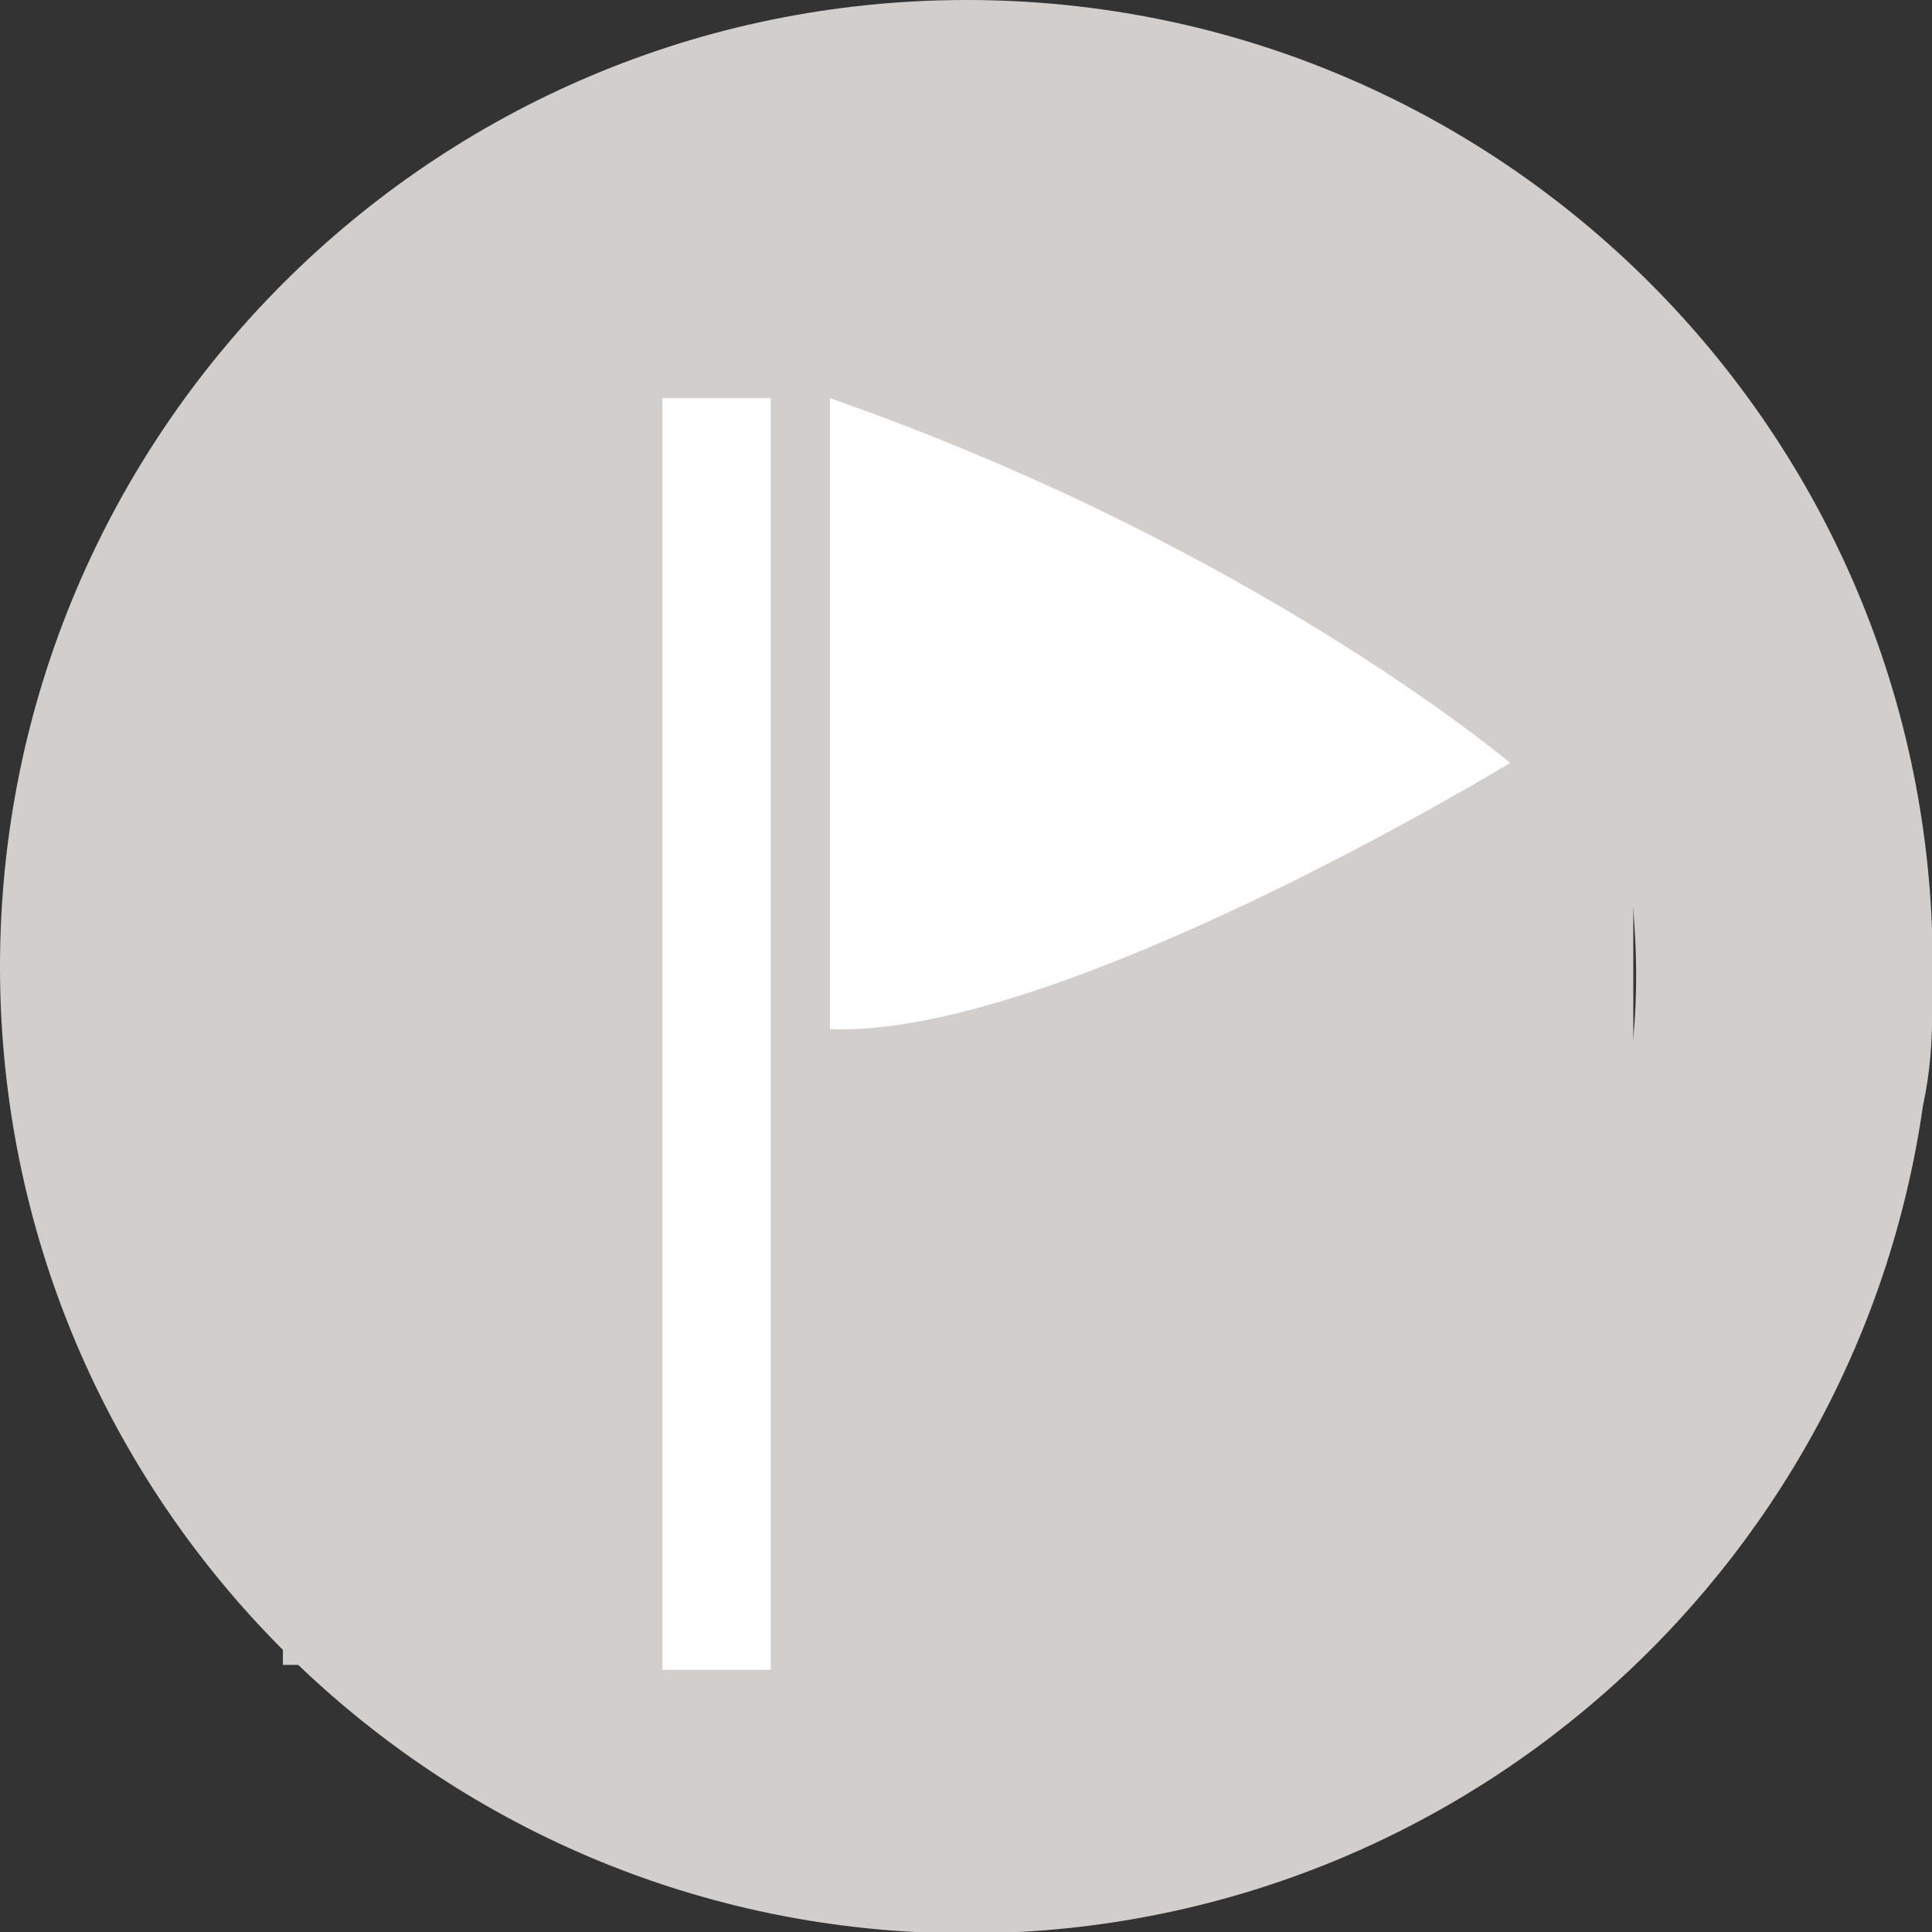 <svg width="28" height="28" xmlns="http://www.w3.org/2000/svg" xml:space="preserve" enable-background="new 0 0 28 28" class="icon">

 <rect width="100%" height="100%" fill="#333333" stroke="none"/>

 <g>
  <title>Layer 1</title>
  <path d="m13.76,14.4c0.37,-0.15 0.78,-0.26 1.16,-0.43c-0.18,-0.34 -0.35,-0.73 -0.5,-1.04c-0.06,-0.11 -0.1,-0.25 -0.2,-0.33c-2.49,0.72 -5.25,1.17 -8.48,1.16c-0.06,2.6 0.88,4.41 2.12,5.79c1.44,-2.22 3.36,-4.09 5.9,-5.15zm1.69,0.98c-2.87,1.04 -5.13,2.68 -6.53,5.19c0.95,0.74 2.22,1.38 3.72,1.65c1.65,0.29 3.38,-0.01 4.6,-0.55c-0.37,-2.12 -0.97,-4.14 -1.65,-5.92c-0.02,-0.13 -0.02,-0.29 -0.14,-0.37zm-4.98,-8.86c-2.3,1.15 -3.92,2.99 -4.58,5.79c2.87,-0.04 5.42,-0.39 7.66,-1.04c-0.97,-1.63 -1.95,-3.26 -3.08,-4.75zm3.54,-6.52c-7.74,0 -14.01,6.28 -14.01,14.01s6.27,14.01 14.01,14.01c7.05,0 12.89,-5.21 13.86,-12c0.1,-0.46 0.14,-0.94 0.13,-1.43c0.01,-0.2 0.01,-0.39 0.01,-0.58c0.01,-7.73 -6.26,-14.01 -14,-14.01zm7.16,20.6c-0.77,0.85 -1.69,1.53 -2.78,2.07c-1.09,0.55 -2.33,0.97 -3.8,1.04c-3.1,0.15 -5.52,-1.04 -7.14,-2.53c-1.66,-1.53 -2.92,-3.59 -3.14,-6.56c-0.11,-1.58 0.2,-2.97 0.67,-4.15c0.48,-1.23 1.06,-2.14 1.84,-3.01c1.11,-1.2 2.61,-2.26 4.5,-2.78c0.68,-0.19 1.39,-0.31 2.1,-0.36c3.17,-0.2 5.51,1.07 7.16,2.56c1.65,1.48 2.94,3.62 3.11,6.58c0.2,3.11 -0.99,5.48 -2.52,7.14zm-4.12,-5.62c0.64,1.86 1.23,3.76 1.59,5.9c0.46,-0.26 0.86,-0.61 1.24,-0.99c1.14,-1.15 1.99,-2.63 2.33,-4.55c-1.42,-0.43 -3.42,-0.64 -5.16,-0.36zm-1.85,-4.18c1.73,-0.7 3.28,-1.6 4.3,-3.01c-1.36,-1.14 -3.32,-2.18 -5.82,-2.05c-0.6,0.03 -1.05,0.08 -1.59,0.2c0.93,1.37 1.93,2.79 2.73,4.22c0.12,0.22 0.2,0.47 0.38,0.64zm0.61,1.26c0.2,0.38 0.39,0.81 0.56,1.19c0.06,0.14 0.08,0.31 0.2,0.41c1.93,-0.22 4.06,-0.06 5.74,0.28c-0.06,-2.27 -0.82,-3.85 -1.87,-5.14c-1.2,1.43 -2.79,2.47 -4.63,3.26z" fill="#D1CECC" id="Ctftime"/>
  <rect id="svg_6" height="5" width="4.571" y="11.629" x="11.6" stroke-width="15" stroke="#D1CECC" fill="none"/>
  <rect id="svg_9" height="18.429" width="1.571" y="5.771" x="9.6" stroke-width="15" fill="#ffffff"/>
  <path id="svg_12" d="m12.029,5.771c6.143,2.143 9.857,5.286 9.857,5.286c0,0 -6.571,4 -9.857,3.857" opacity="NaN" stroke-width="15" fill="#ffffff"/>
 </g>
</svg>